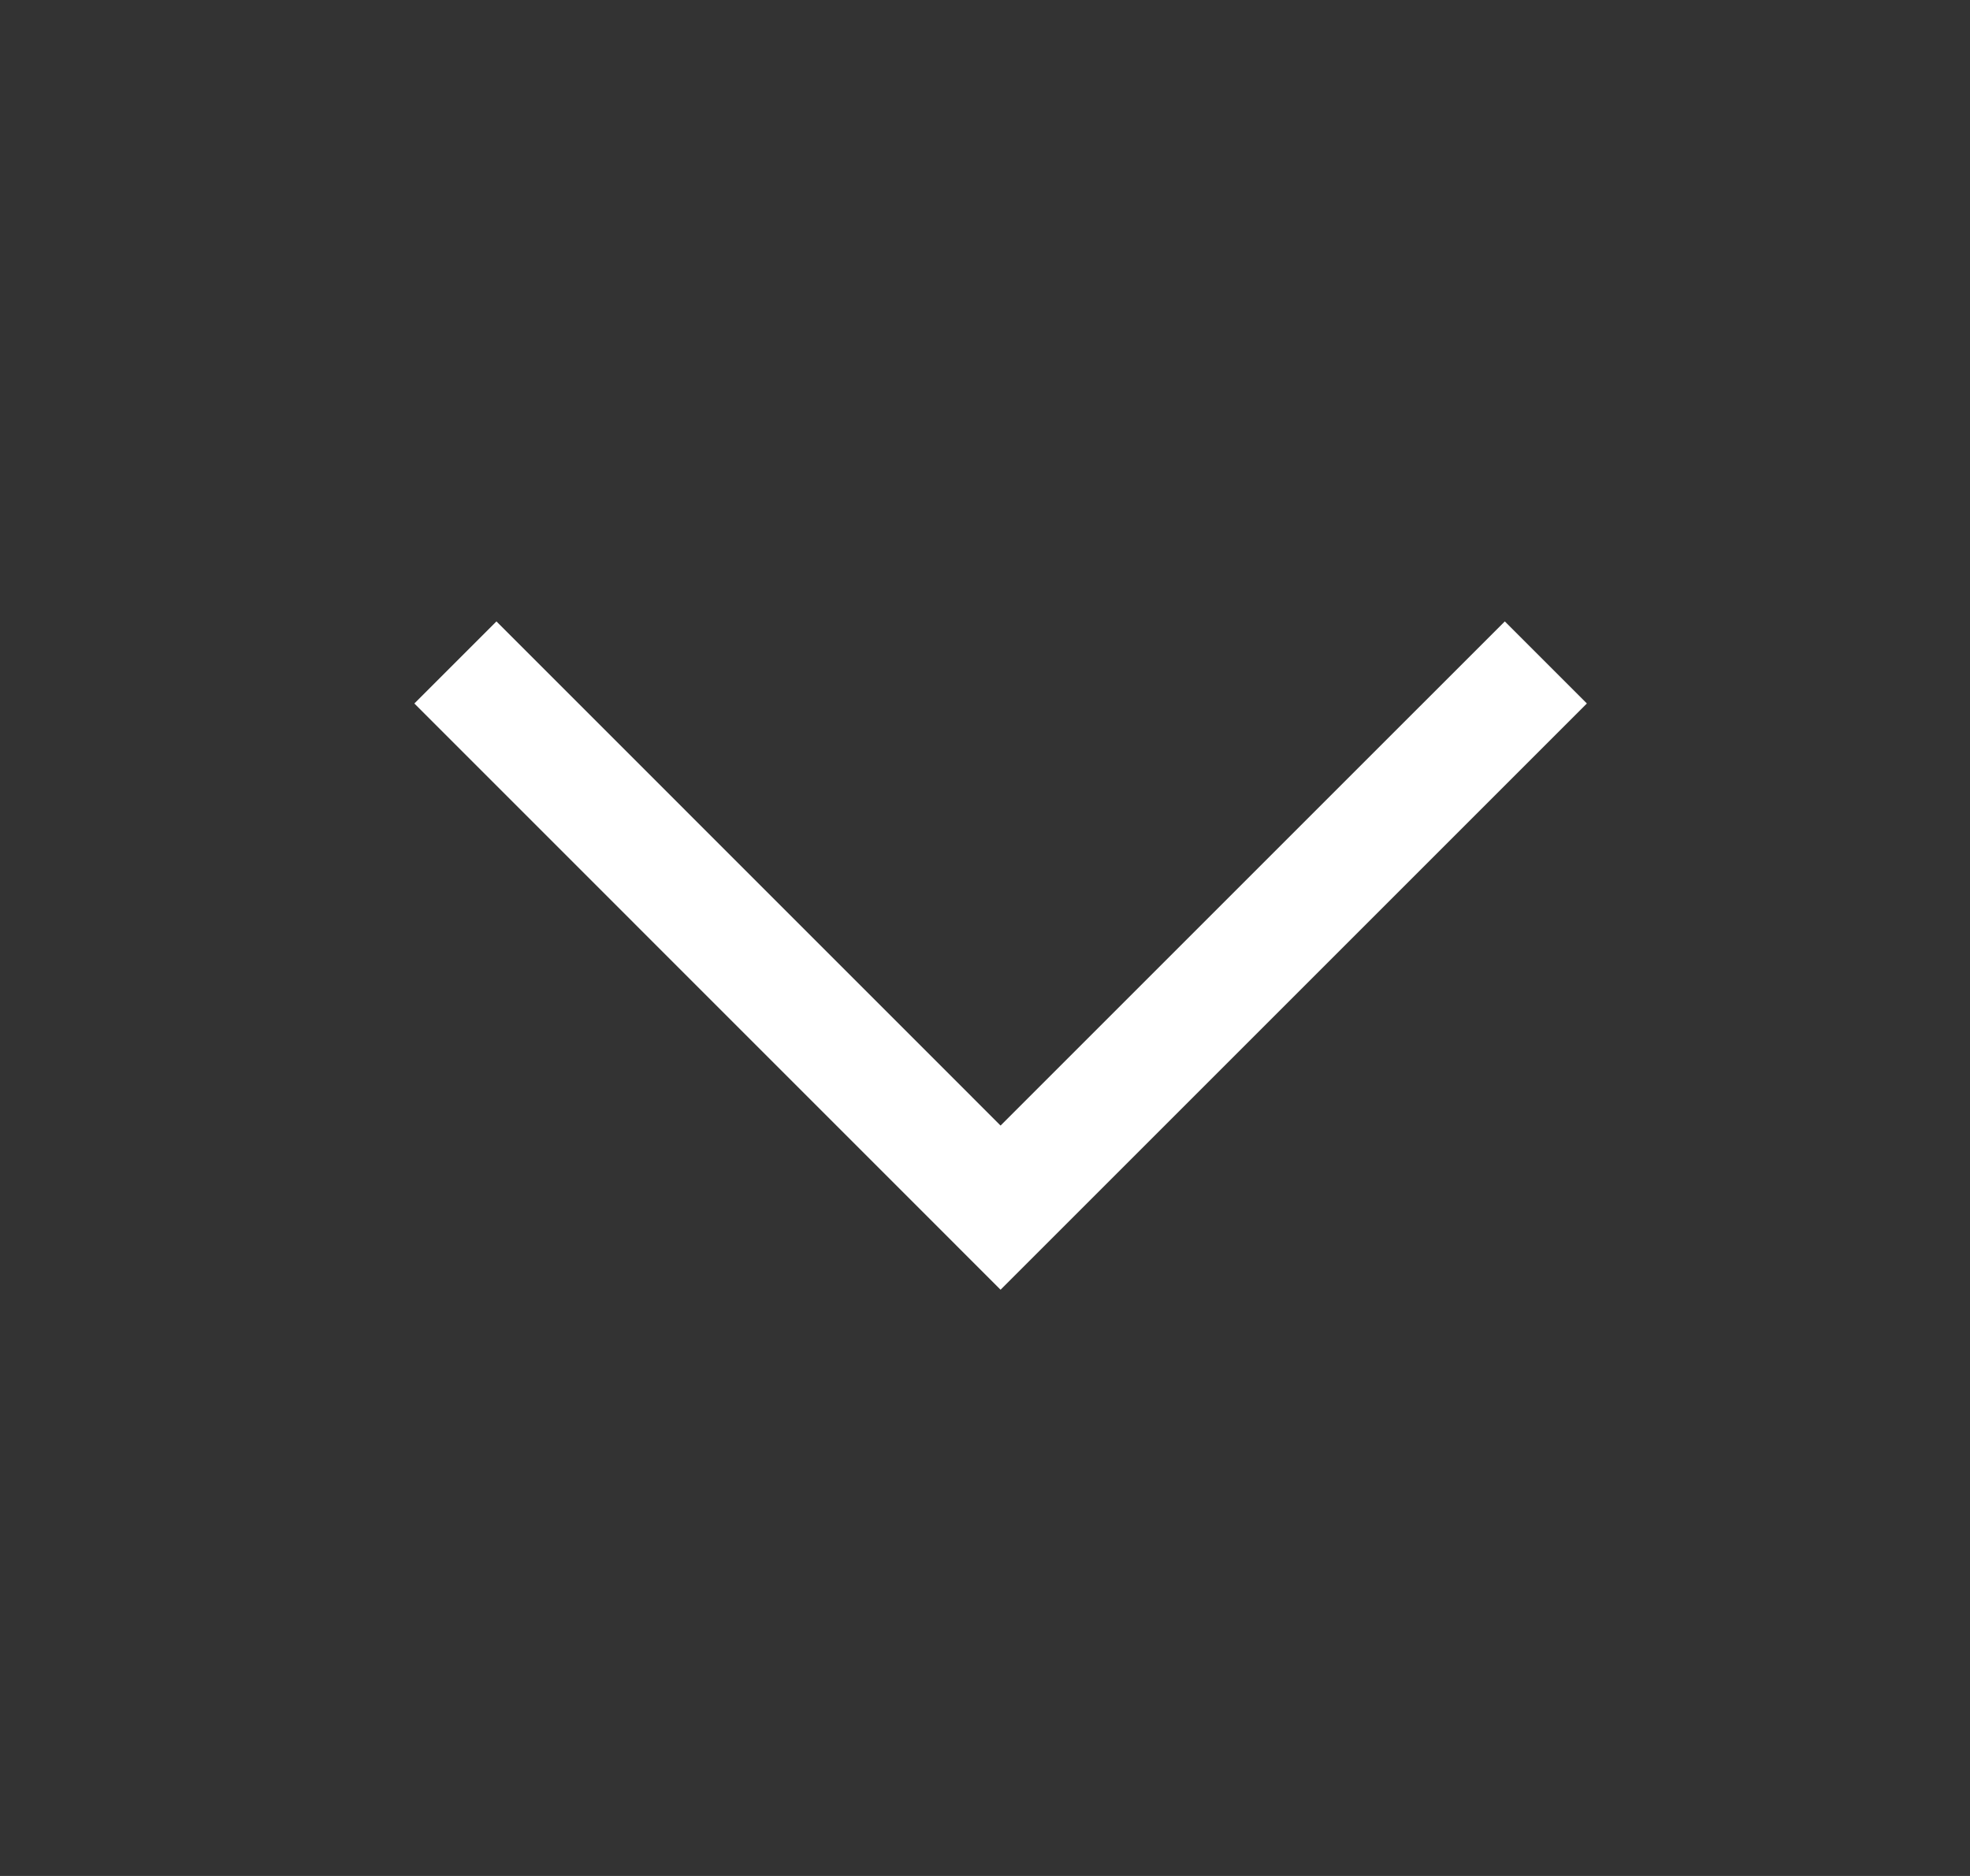 <svg width="21" height="20" viewBox="0 0 21 20" fill="none" xmlns="http://www.w3.org/2000/svg">
<rect x="0" y="0" width="21" height="20" fill="#333333" stroke="none"/>
<path fill-rule="evenodd" clip-rule="evenodd" d="M10.666 13.75L4.417 7.5L5.292 6.625L10.666 12L16.041 6.625L16.916 7.5L10.666 13.75Z" fill="white"/>
</svg>
